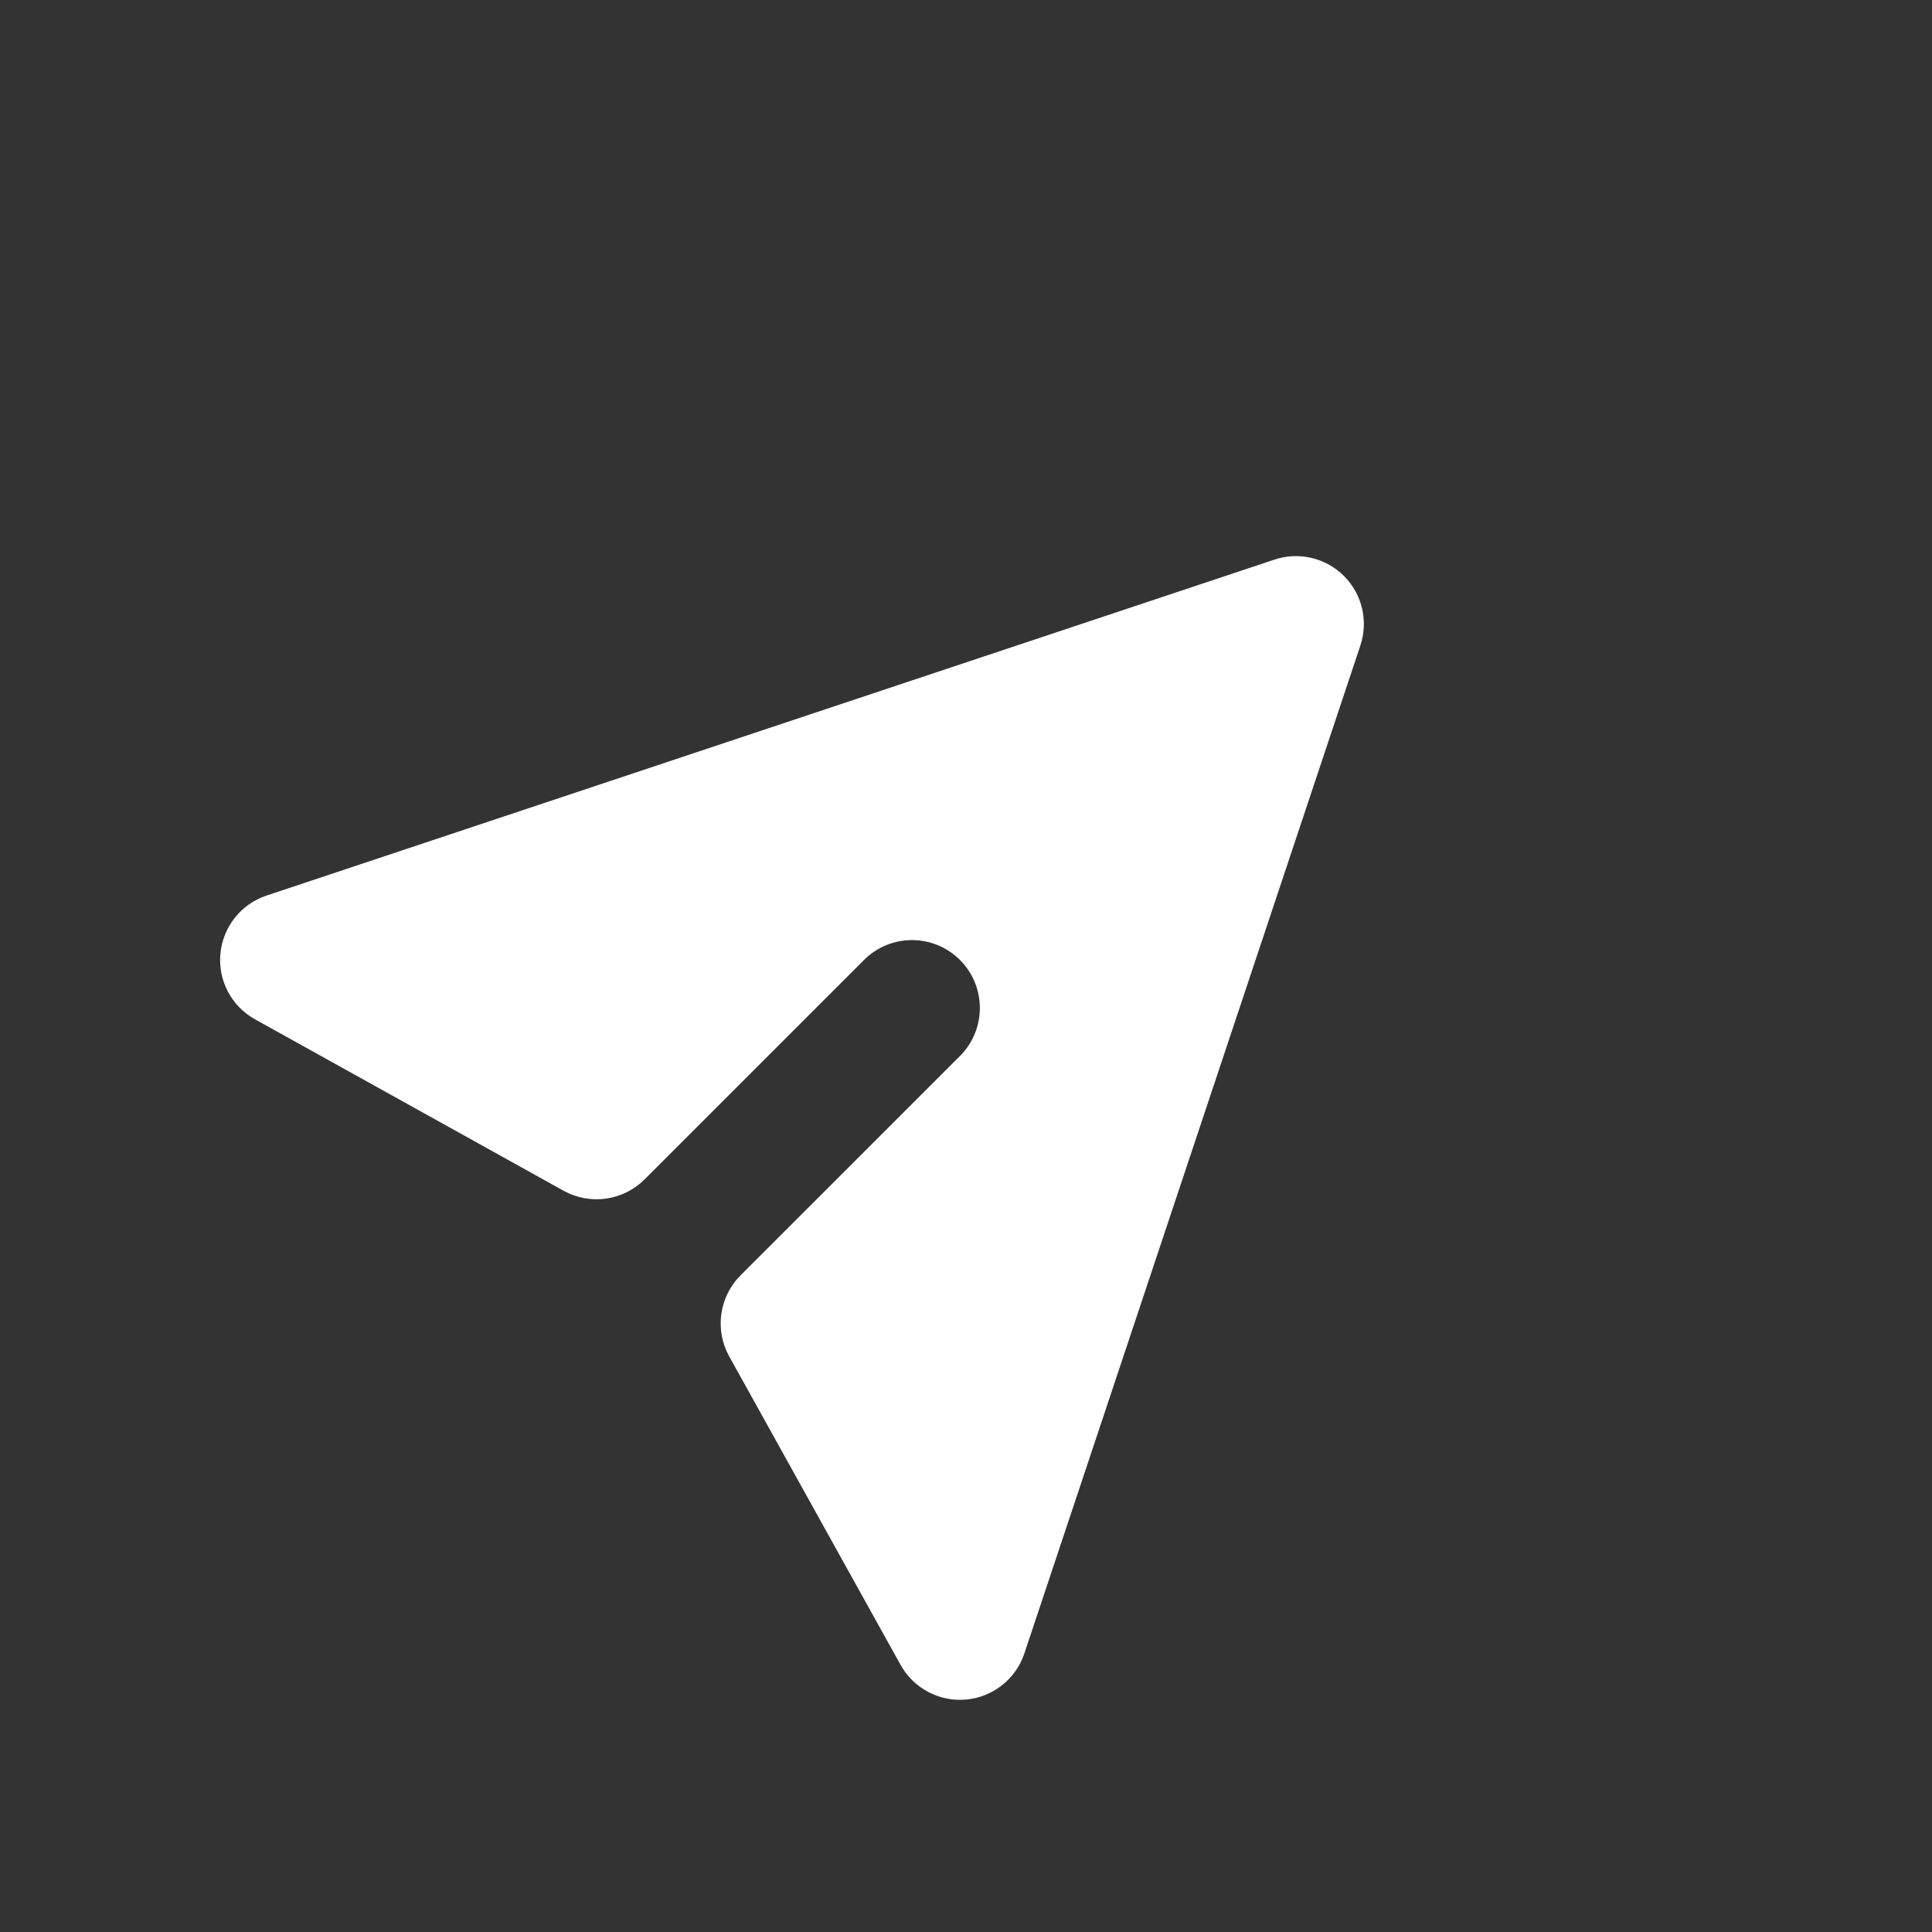 <svg width="37" height="37" viewBox="0 0 37 37" fill="none" xmlns="http://www.w3.org/2000/svg">
<rect x="0" y="0" width="37" height="37" fill="#333333" stroke="none"/>
<g clip-path="url(#clip0_78_129)">
<path d="M26.053 12.361C26.208 11.894 26.087 11.379 25.739 11.031C25.39 10.683 24.875 10.561 24.408 10.717L5.104 17.151C4.615 17.314 4.269 17.751 4.221 18.265C4.173 18.778 4.433 19.271 4.884 19.521L10.793 22.804C11.301 23.086 11.934 22.997 12.344 22.587L16.546 18.385C17.054 17.877 17.877 17.877 18.385 18.385C18.892 18.892 18.892 19.716 18.385 20.223L14.182 24.425C13.772 24.836 13.684 25.469 13.965 25.976L17.248 31.886C17.499 32.336 17.992 32.596 18.505 32.548C19.018 32.501 19.455 32.154 19.618 31.665L26.053 12.361Z" fill="white"/>
</g>
<defs>
<clipPath id="clip0_78_129">
<rect width="26" height="26" fill="white" transform="translate(18.385) rotate(45)"/>
</clipPath>
</defs>
</svg>
